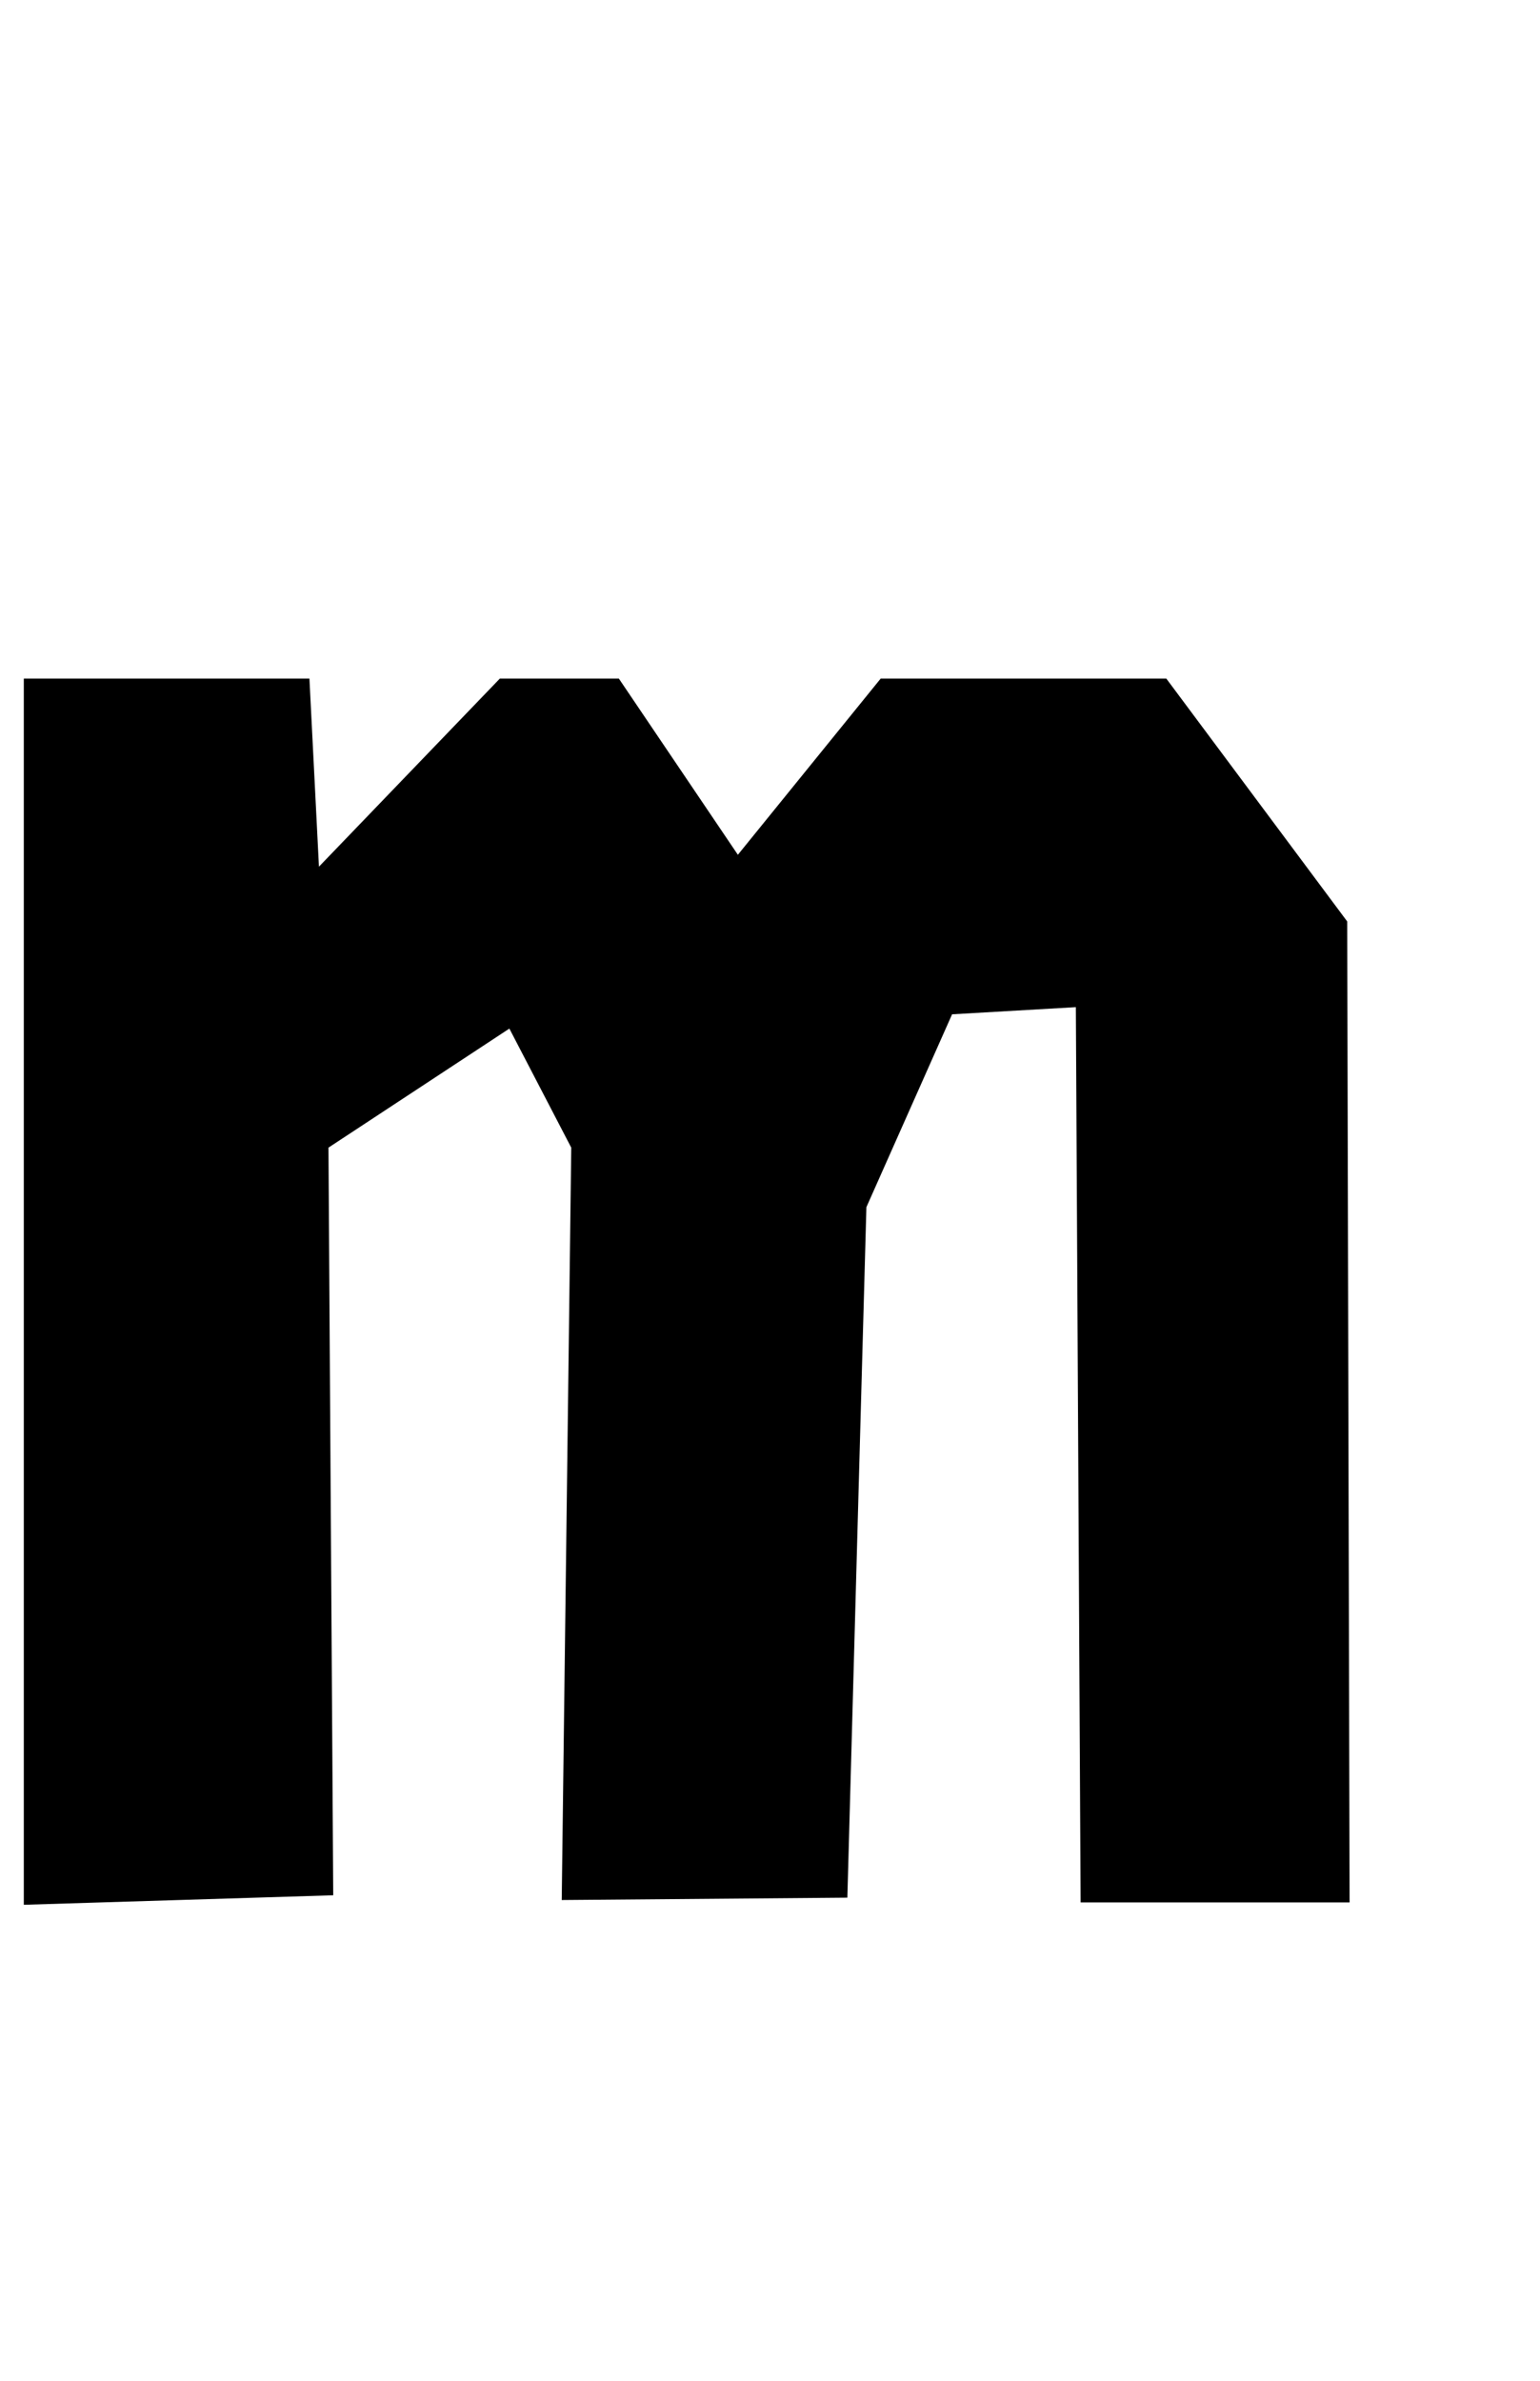 <?xml version="1.0" standalone="no"?>
<!DOCTYPE svg PUBLIC "-//W3C//DTD SVG 1.1//EN" "http://www.w3.org/Graphics/SVG/1.1/DTD/svg11.dtd" >
<svg xmlns="http://www.w3.org/2000/svg" xmlns:xlink="http://www.w3.org/1999/xlink" version="1.1" viewBox="-10 0 647 1000">
   <path fill="currentColor"
d="M442 423l-52 3l-36 81l-8 290l-120 1l4 -316l-26 -50l-76 50l2 314l-130 4v-515h120l4 79l76 -79h50l50 74l60 -74h120l76 102l1 412h-113z" />
</svg>
